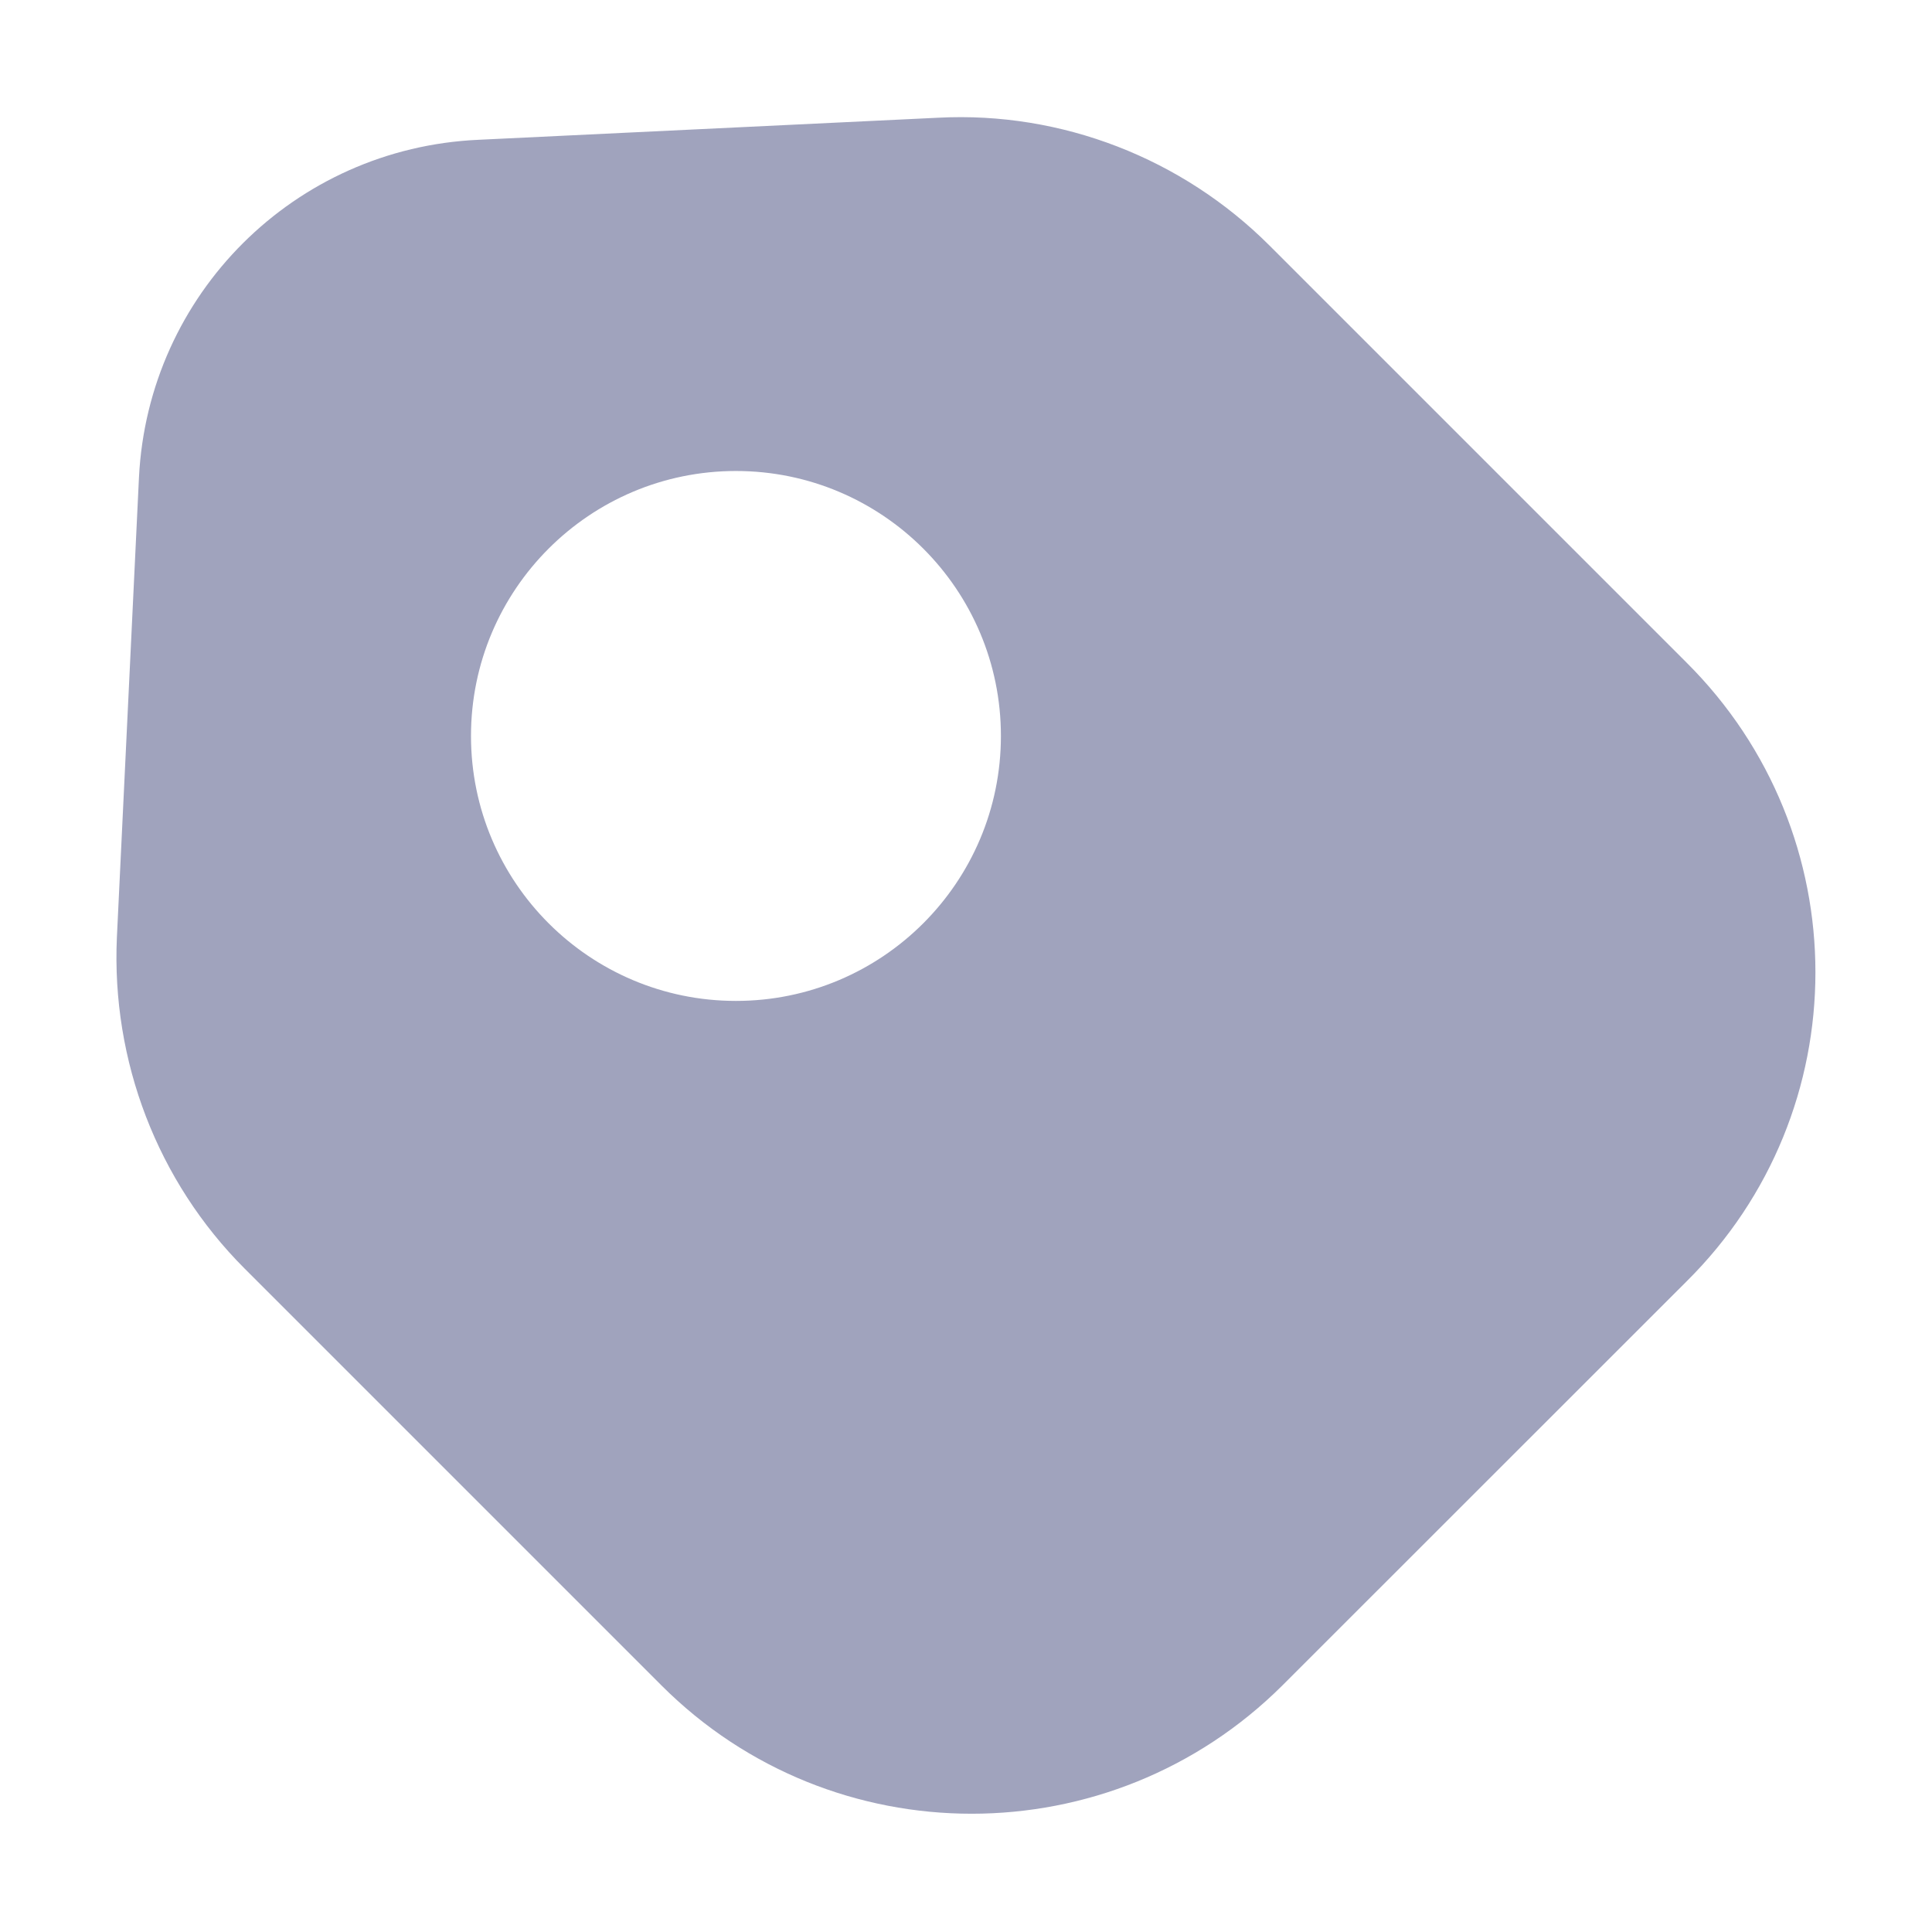 <svg width="14" height="14" viewBox="0 0 14 14" fill="none" xmlns="http://www.w3.org/2000/svg">
<path d="M12.22 4.8L9.2 1.78C8.567 1.147 7.693 0.807 6.8 0.853L3.467 1.013C2.133 1.073 1.073 2.133 1.007 3.46L0.847 6.793C0.807 7.687 1.14 8.56 1.773 9.193L4.793 12.213C6.033 13.453 8.047 13.453 9.293 12.213L12.22 9.287C13.467 8.053 13.467 6.04 12.22 4.8ZM5.333 7.253C4.273 7.253 3.413 6.393 3.413 5.333C3.413 4.273 4.273 3.413 5.333 3.413C6.393 3.413 7.253 4.273 7.253 5.333C7.253 6.393 6.393 7.253 5.333 7.253Z" fill="#A0A3BD"/>
</svg>

